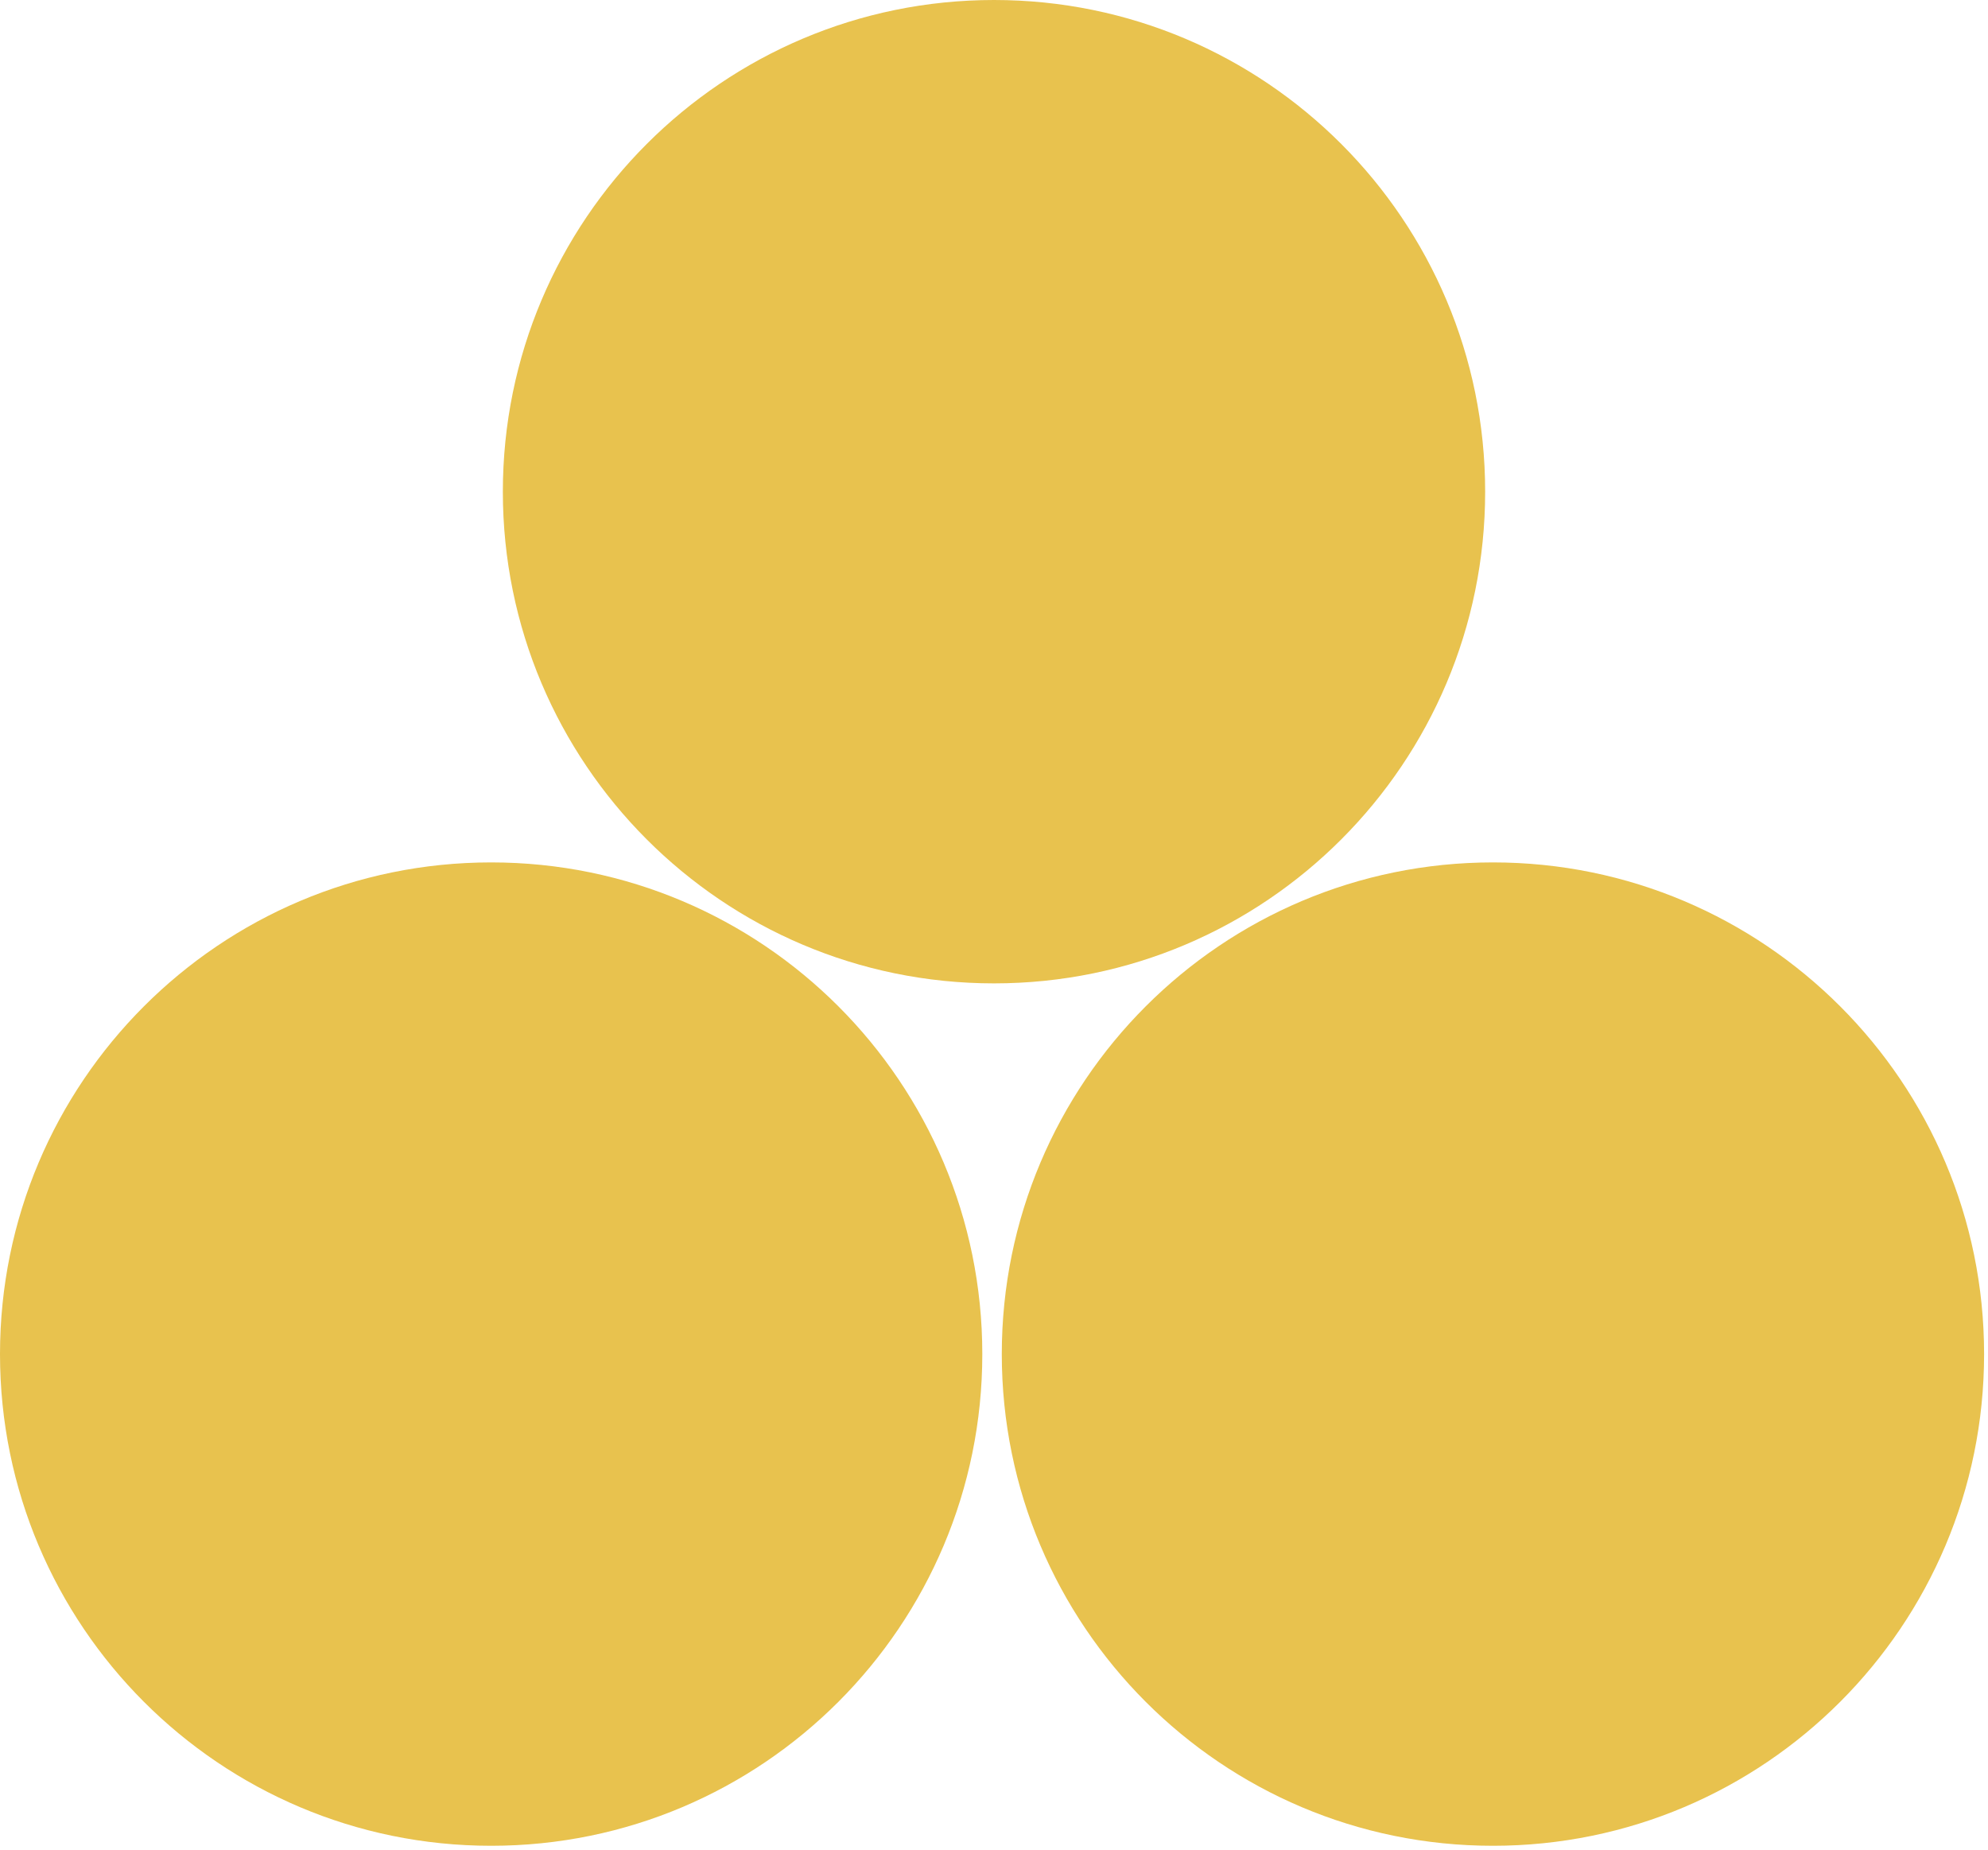 <svg width="86" height="80" viewBox="0 0 86 80" xmlns="http://www.w3.org/2000/svg"><title>white-fortified-map</title><g fill="#E8C24E" fill-rule="evenodd"><path d="M42.494 58.566c0 11.744-9.512 21.266-21.247 21.266C9.513 79.832 0 70.31 0 58.566 0 46.82 9.513 37.3 21.247 37.3c11.735 0 21.247 9.52 21.247 21.266m43.337 0c0 11.744-9.512 21.266-21.247 21.266-11.734 0-21.247-9.522-21.247-21.266 0-11.745 9.513-21.266 21.247-21.266 11.735 0 21.247 9.52 21.247 21.266"/><path d="M64.247 21.266c0 11.745-9.512 21.266-21.247 21.266-11.734 0-21.247-9.521-21.247-21.266C21.753 9.521 31.266 0 43 0c11.735 0 21.247 9.521 21.247 21.266"/></g></svg>